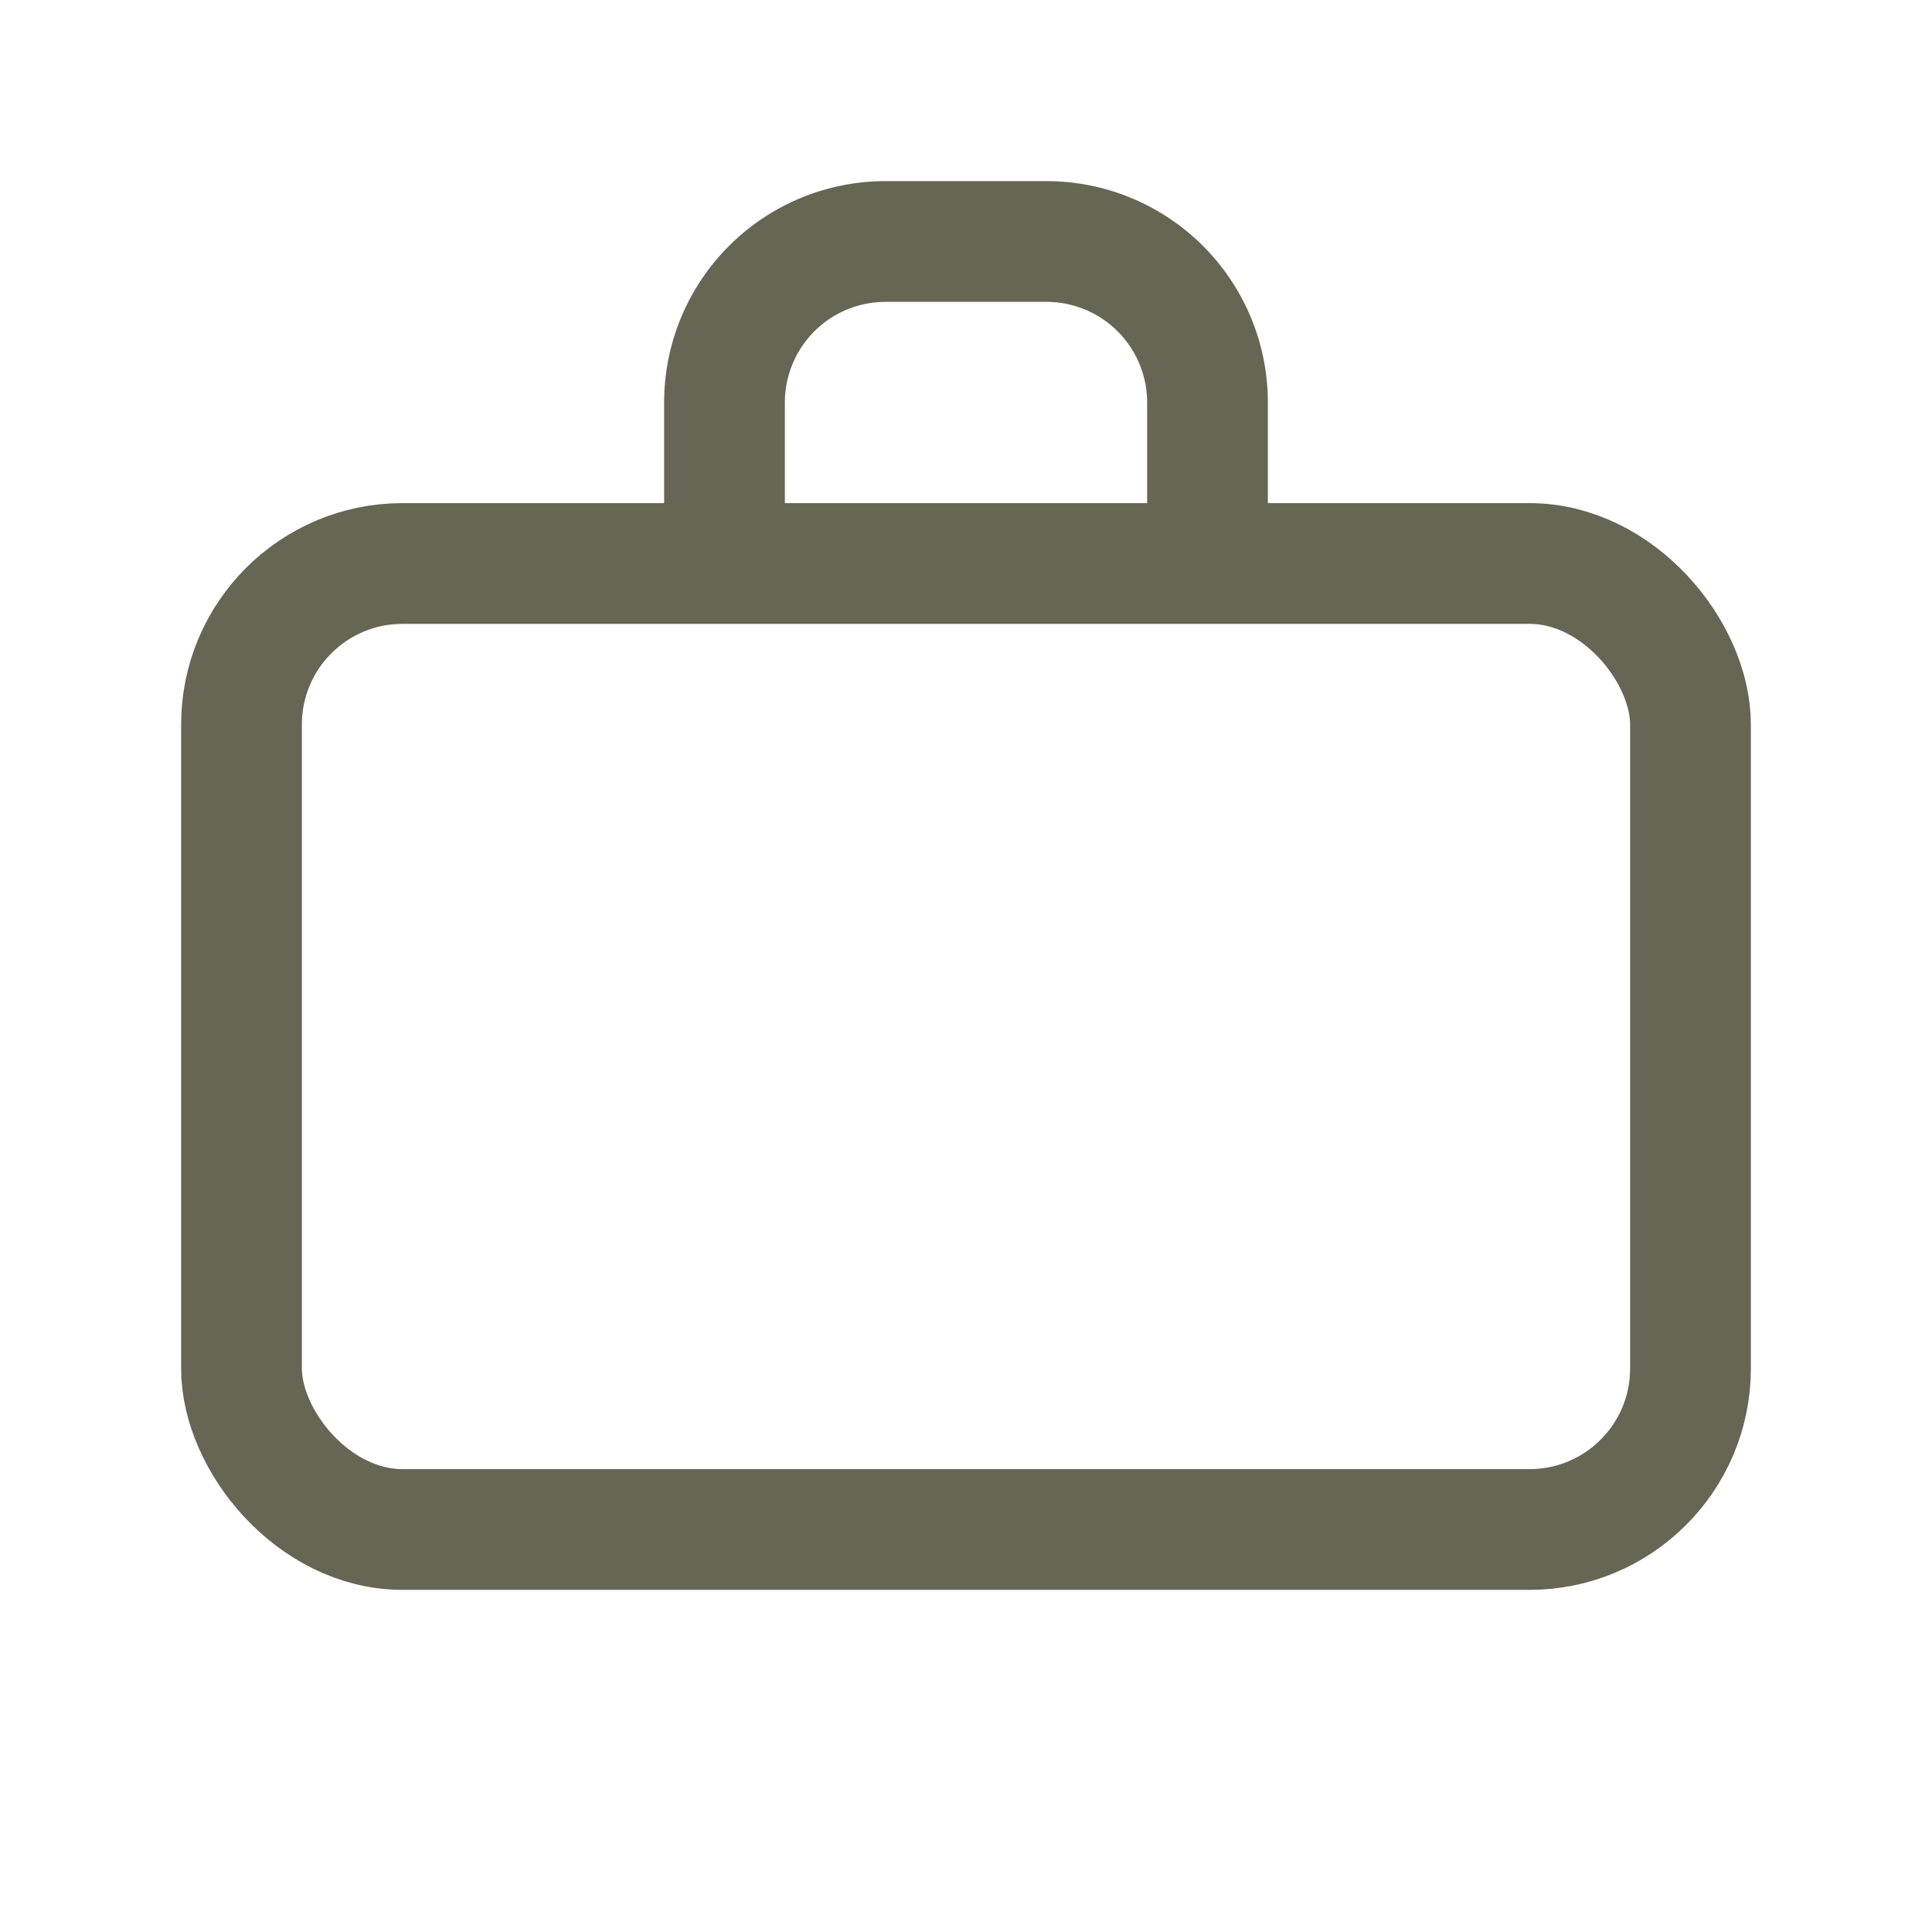 <svg xmlns="http://www.w3.org/2000/svg" viewBox="0 0 24 24"><rect x="3" y="7" width="18" height="12" rx="2" fill="none" stroke="#665" stroke-width="1.5"/><path fill="none" stroke="#665" stroke-width="1.5" d="M9 7V5a2 2 0 012-2h2a2 2 0 012 2v2"/></svg>